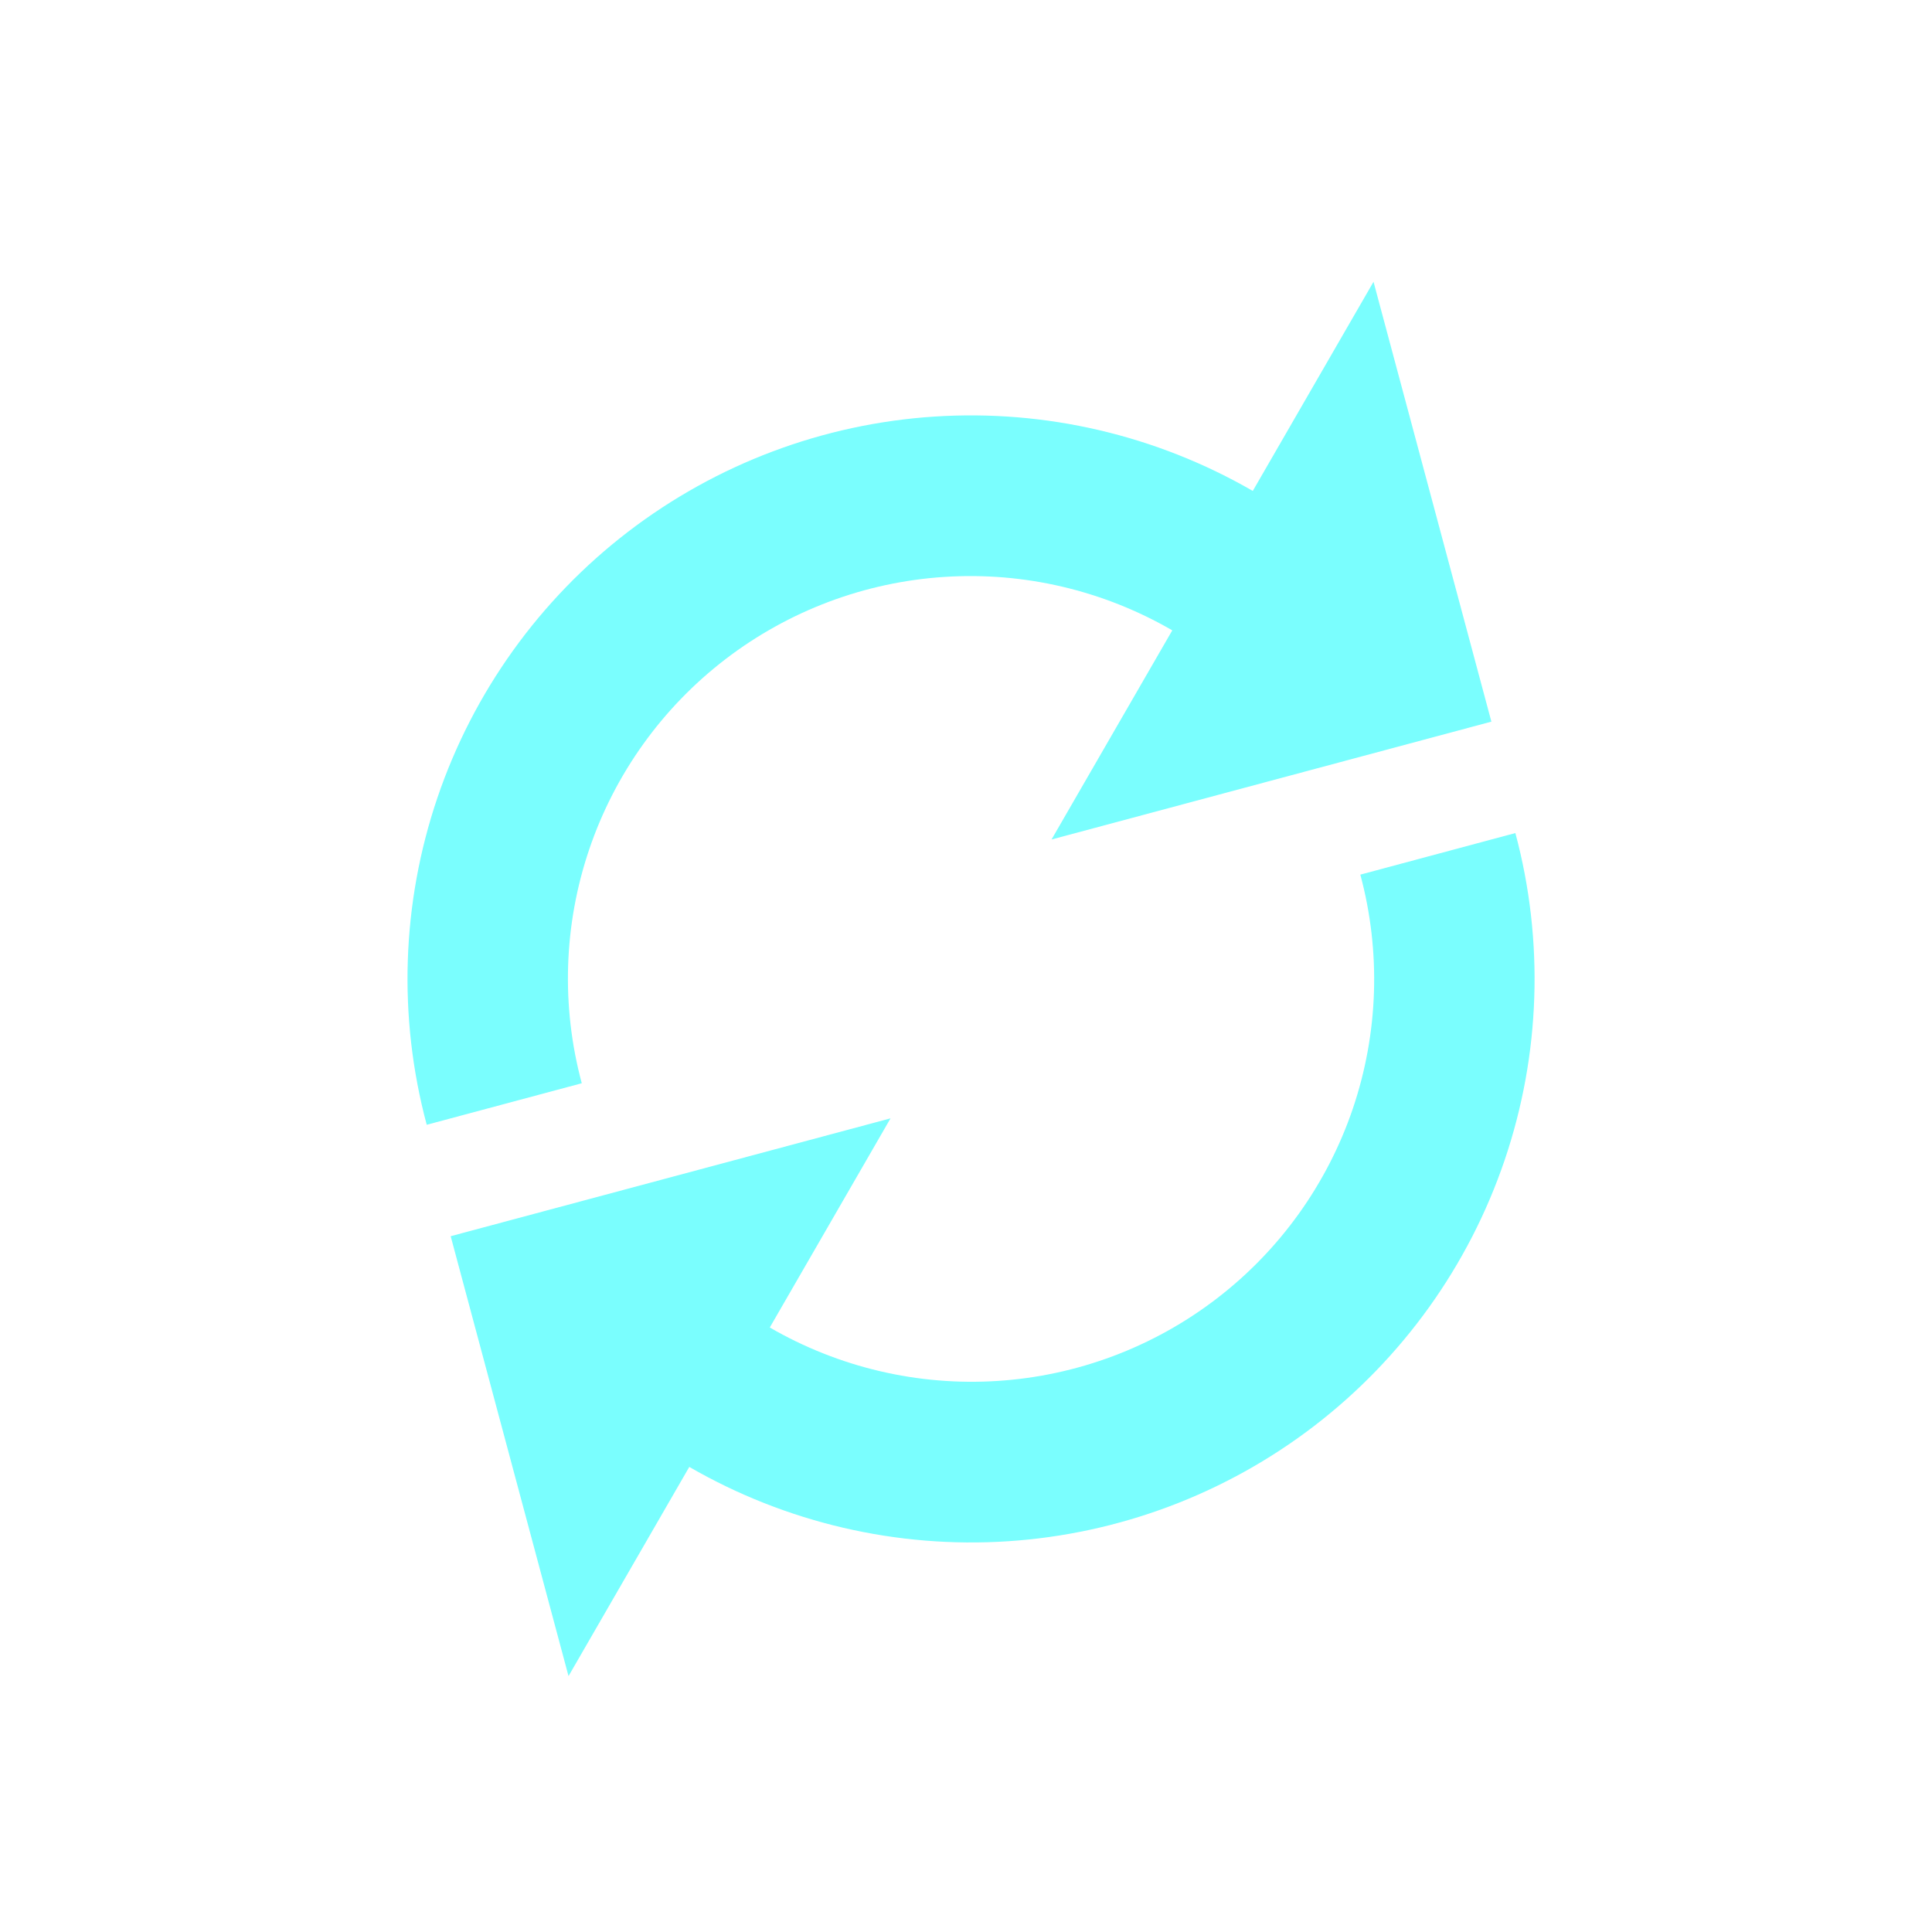 <svg width="48" height="48" viewBox="0 0 48 48" fill="none" xmlns="http://www.w3.org/2000/svg">
<g id="Property 1=refresh button">
<g clip-path="url(#clip0_24_1848)">
<path id="Vector" d="M31.125 12.197L29.125 15.661C27.412 14.668 25.442 14.205 23.466 14.333C21.49 14.46 19.596 15.172 18.024 16.377C16.453 17.582 15.274 19.227 14.639 21.102C14.003 22.978 13.939 25 14.454 26.913L10.602 27.945C9.885 25.27 9.977 22.443 10.867 19.821C11.757 17.198 13.405 14.899 15.602 13.213C17.799 11.528 20.446 10.531 23.209 10.35C25.973 10.169 28.727 10.812 31.125 12.197ZM37.649 20.697C38.366 23.372 38.273 26.199 37.383 28.821C36.493 31.444 34.846 33.743 32.649 35.429C30.452 37.114 27.804 38.111 25.041 38.292C22.278 38.473 19.523 37.83 17.125 36.445L19.125 32.981C20.839 33.974 22.808 34.437 24.785 34.309C26.761 34.182 28.655 33.47 30.226 32.265C31.798 31.06 32.976 29.415 33.612 27.54C34.247 25.664 34.312 23.642 33.797 21.73L37.649 20.697ZM14.125 41.642L11.197 30.713L22.125 27.785L14.125 41.642ZM26.125 20.857L34.125 7.001L37.053 17.929L26.125 20.857Z" fill="#7AFEFE"/>
</g>
</g>
<defs>
<clipPath id="clip0_24_1848">
<rect width="48" height="48" rx="24" fill="white"/>
</clipPath>
</defs>
</svg>
